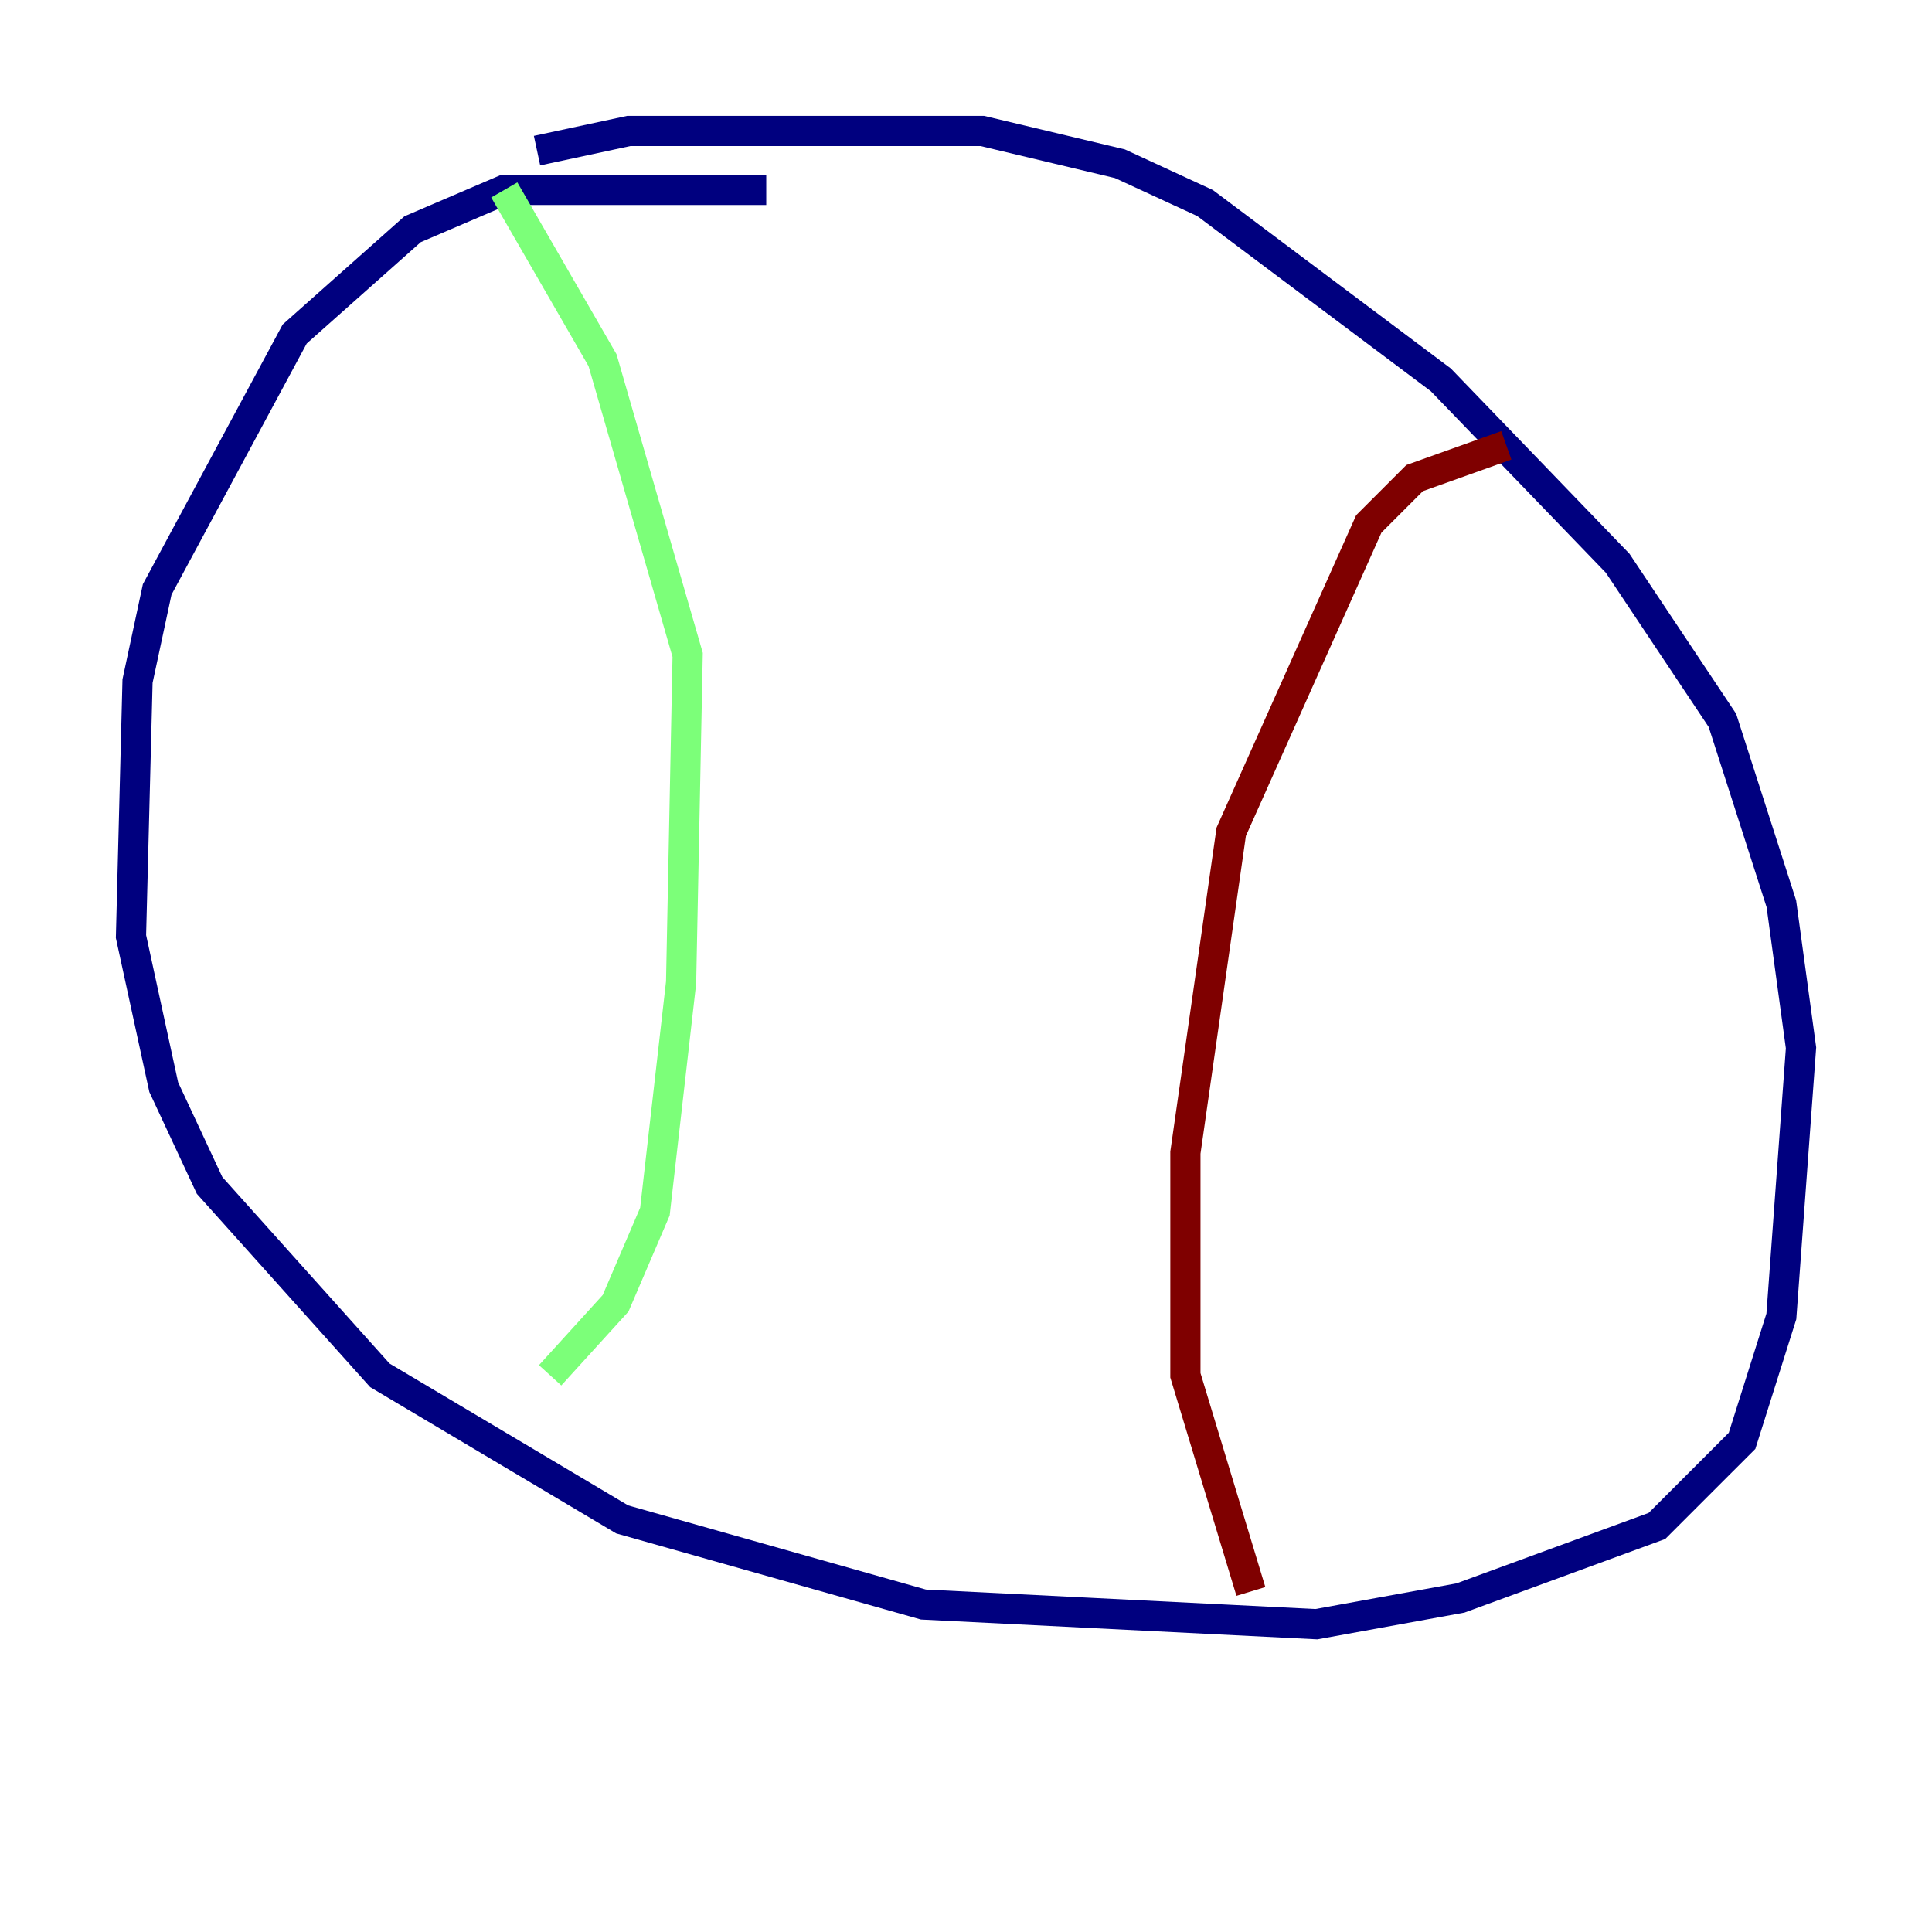 <?xml version="1.0" encoding="utf-8" ?>
<svg baseProfile="tiny" height="128" version="1.2" viewBox="0,0,128,128" width="128" xmlns="http://www.w3.org/2000/svg" xmlns:ev="http://www.w3.org/2001/xml-events" xmlns:xlink="http://www.w3.org/1999/xlink"><defs /><polyline fill="none" points="50.766,12.583 33.41,12.583 27.336,15.186 19.525,22.129 10.414,39.051 9.112,45.125 8.678,62.047 10.848,72.027 13.885,78.536 25.166,91.119 41.22,100.664 61.18,106.305 87.214,107.607 96.759,105.871 109.776,101.098 115.417,95.458 118.02,87.214 119.322,69.424 118.02,59.878 114.115,47.729 107.173,37.315 95.458,25.166 79.837,13.451 74.197,10.848 65.085,8.678 41.654,8.678 35.58,9.98" stroke="#00007f" stroke-width="2" /><polyline fill="none" points="33.41,12.583 39.919,23.864 45.559,43.39 45.125,65.085 43.39,80.271 40.786,86.346 36.447,91.119" stroke="#7cff79" stroke-width="2" /><polyline fill="none" points="99.797,29.505 93.722,31.675 90.685,34.712 81.573,55.105 78.536,76.366 78.536,91.119 82.875,105.437" stroke="#7f0000" stroke-width="2" /></svg>
